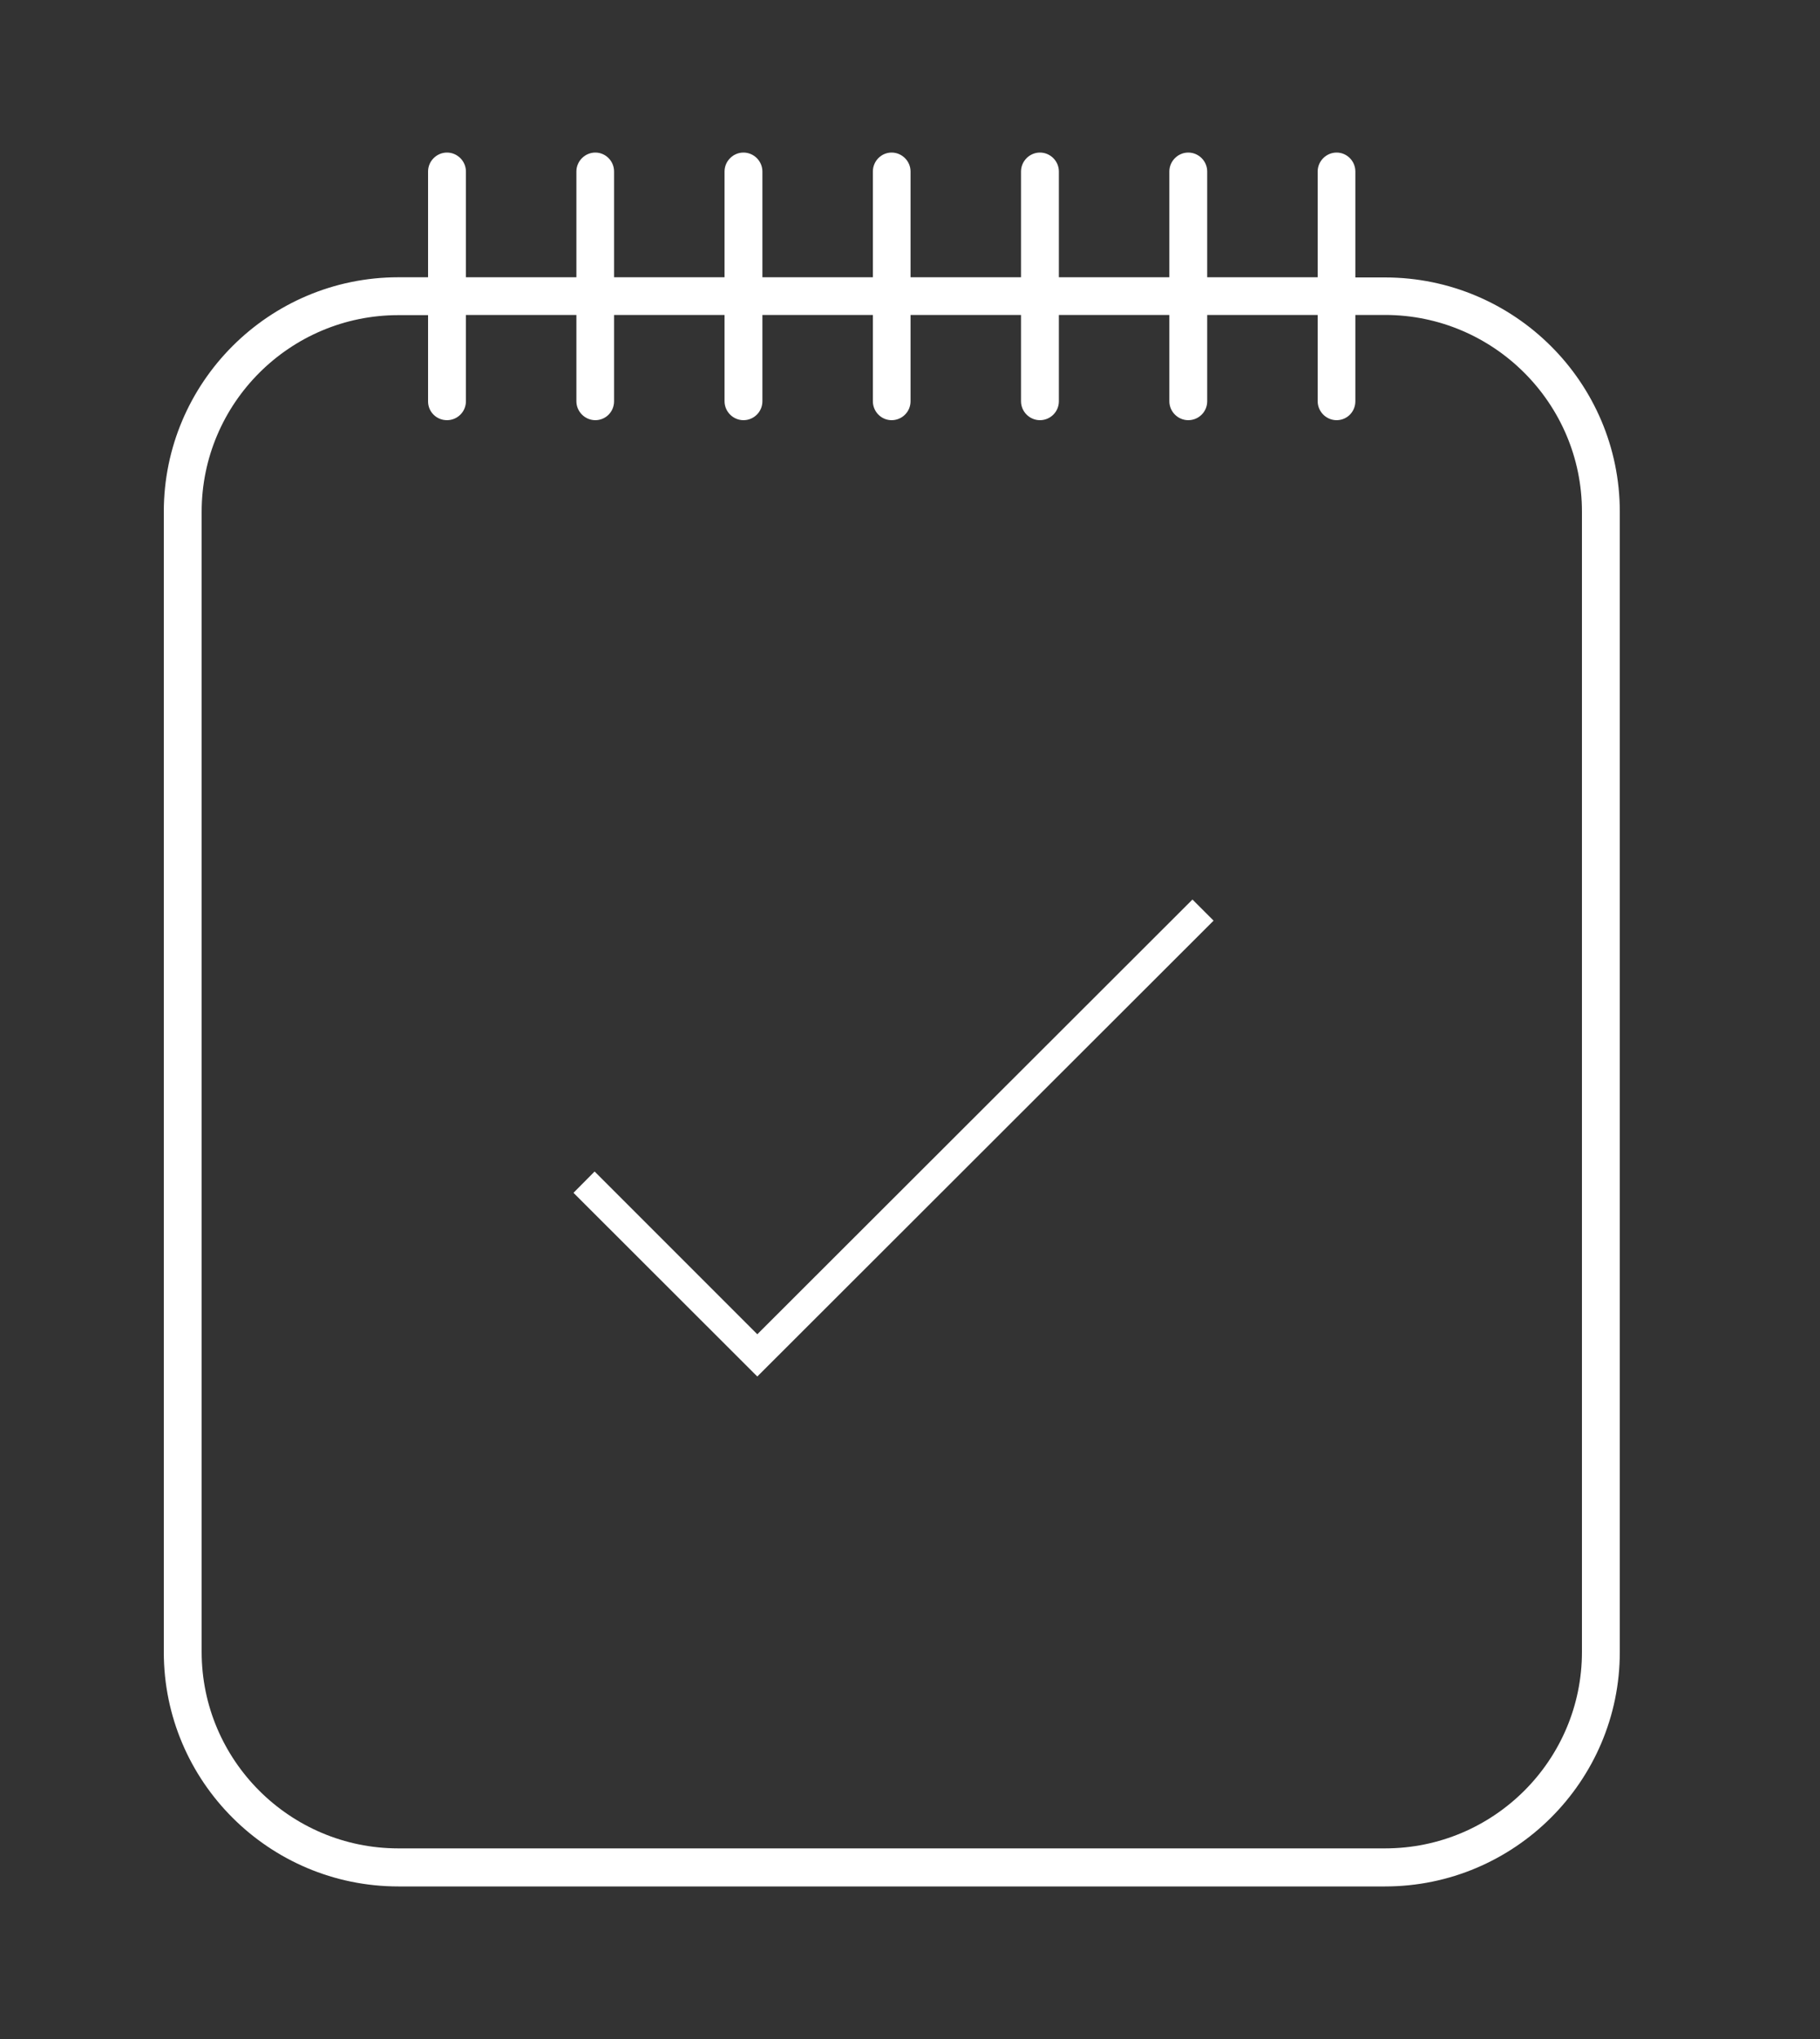<?xml version="1.0" encoding="utf-8"?>
<!-- Generator: Adobe Illustrator 23.0.0, SVG Export Plug-In . SVG Version: 6.00 Build 0)  -->
<svg version="1.1" id="Capa_1" xmlns="http://www.w3.org/2000/svg" xmlns:xlink="http://www.w3.org/1999/xlink" x="0px" y="0px"
	 viewBox="0 0 100 112" style="enable-background:new 0 0 100 112;" xml:space="preserve">
<rect x="0" y="0" width="100" height="112" fill="#333333" stroke="none"/>
<style type="text/css">
	.st0{fill:#FFFFFF;}
</style>
<g>
	<g>
		<path class="st0" d="M9,28.11v62.64c0,7.1,5.78,12.87,12.89,12.87H76.1c7.11,0,12.9-5.78,12.9-12.87V28.11
			c0-7.1-5.79-12.87-12.9-12.87h-1.63V9.42c0-0.57-0.46-1.04-1.03-1.04c-0.57,0-1.04,0.47-1.04,1.04v5.81h-6.07V9.42
			c0-0.57-0.47-1.04-1.04-1.04c-0.57,0-1.04,0.47-1.04,1.04v5.81h-6.07V9.42c0-0.57-0.47-1.04-1.04-1.04
			c-0.57,0-1.04,0.47-1.04,1.04v5.81h-6.07V9.42c0-0.57-0.47-1.04-1.04-1.04c-0.57,0-1.03,0.47-1.03,1.04v5.81h-6.07V9.42
			c0-0.57-0.47-1.04-1.04-1.04c-0.57,0-1.04,0.47-1.04,1.04v5.81h-6.07V9.42c0-0.57-0.46-1.04-1.03-1.04
			c-0.57,0-1.04,0.47-1.04,1.04v5.81H25.6V9.42c0-0.57-0.47-1.04-1.04-1.04c-0.57,0-1.04,0.47-1.04,1.04v5.81h-1.63
			C14.78,15.23,9,21.01,9,28.11z M24.56,23.08c0.57,0,1.04-0.46,1.04-1.04V17.3h6.07v4.74c0,0.57,0.47,1.04,1.04,1.04
			c0.57,0,1.03-0.46,1.03-1.04V17.3h6.07v4.74c0,0.57,0.47,1.04,1.04,1.04c0.57,0,1.04-0.46,1.04-1.04V17.3h6.07v4.74
			c0,0.57,0.46,1.04,1.03,1.04c0.57,0,1.04-0.46,1.04-1.04V17.3h6.07v4.74c0,0.57,0.47,1.04,1.04,1.04c0.57,0,1.04-0.46,1.04-1.04
			V17.3h6.07v4.74c0,0.57,0.47,1.04,1.04,1.04c0.57,0,1.04-0.46,1.04-1.04V17.3h6.07v4.74c0,0.57,0.47,1.04,1.04,1.04
			c0.57,0,1.03-0.46,1.03-1.04V17.3h1.63c5.96,0,10.82,4.85,10.82,10.8v62.64c0,5.95-4.85,10.79-10.82,10.79H21.89
			c-5.96,0-10.81-4.84-10.81-10.79V28.11c0-5.96,4.85-10.8,10.81-10.8h1.63v4.74C23.52,22.62,23.98,23.08,24.56,23.08z"/>
	</g>
	<g>
		<polygon class="st0" points="65.52,49.41 41.61,73.29 32.67,64.35 31.51,65.52 41.61,75.61 66.68,50.57 		"/>
	</g>
</g>
</svg>
